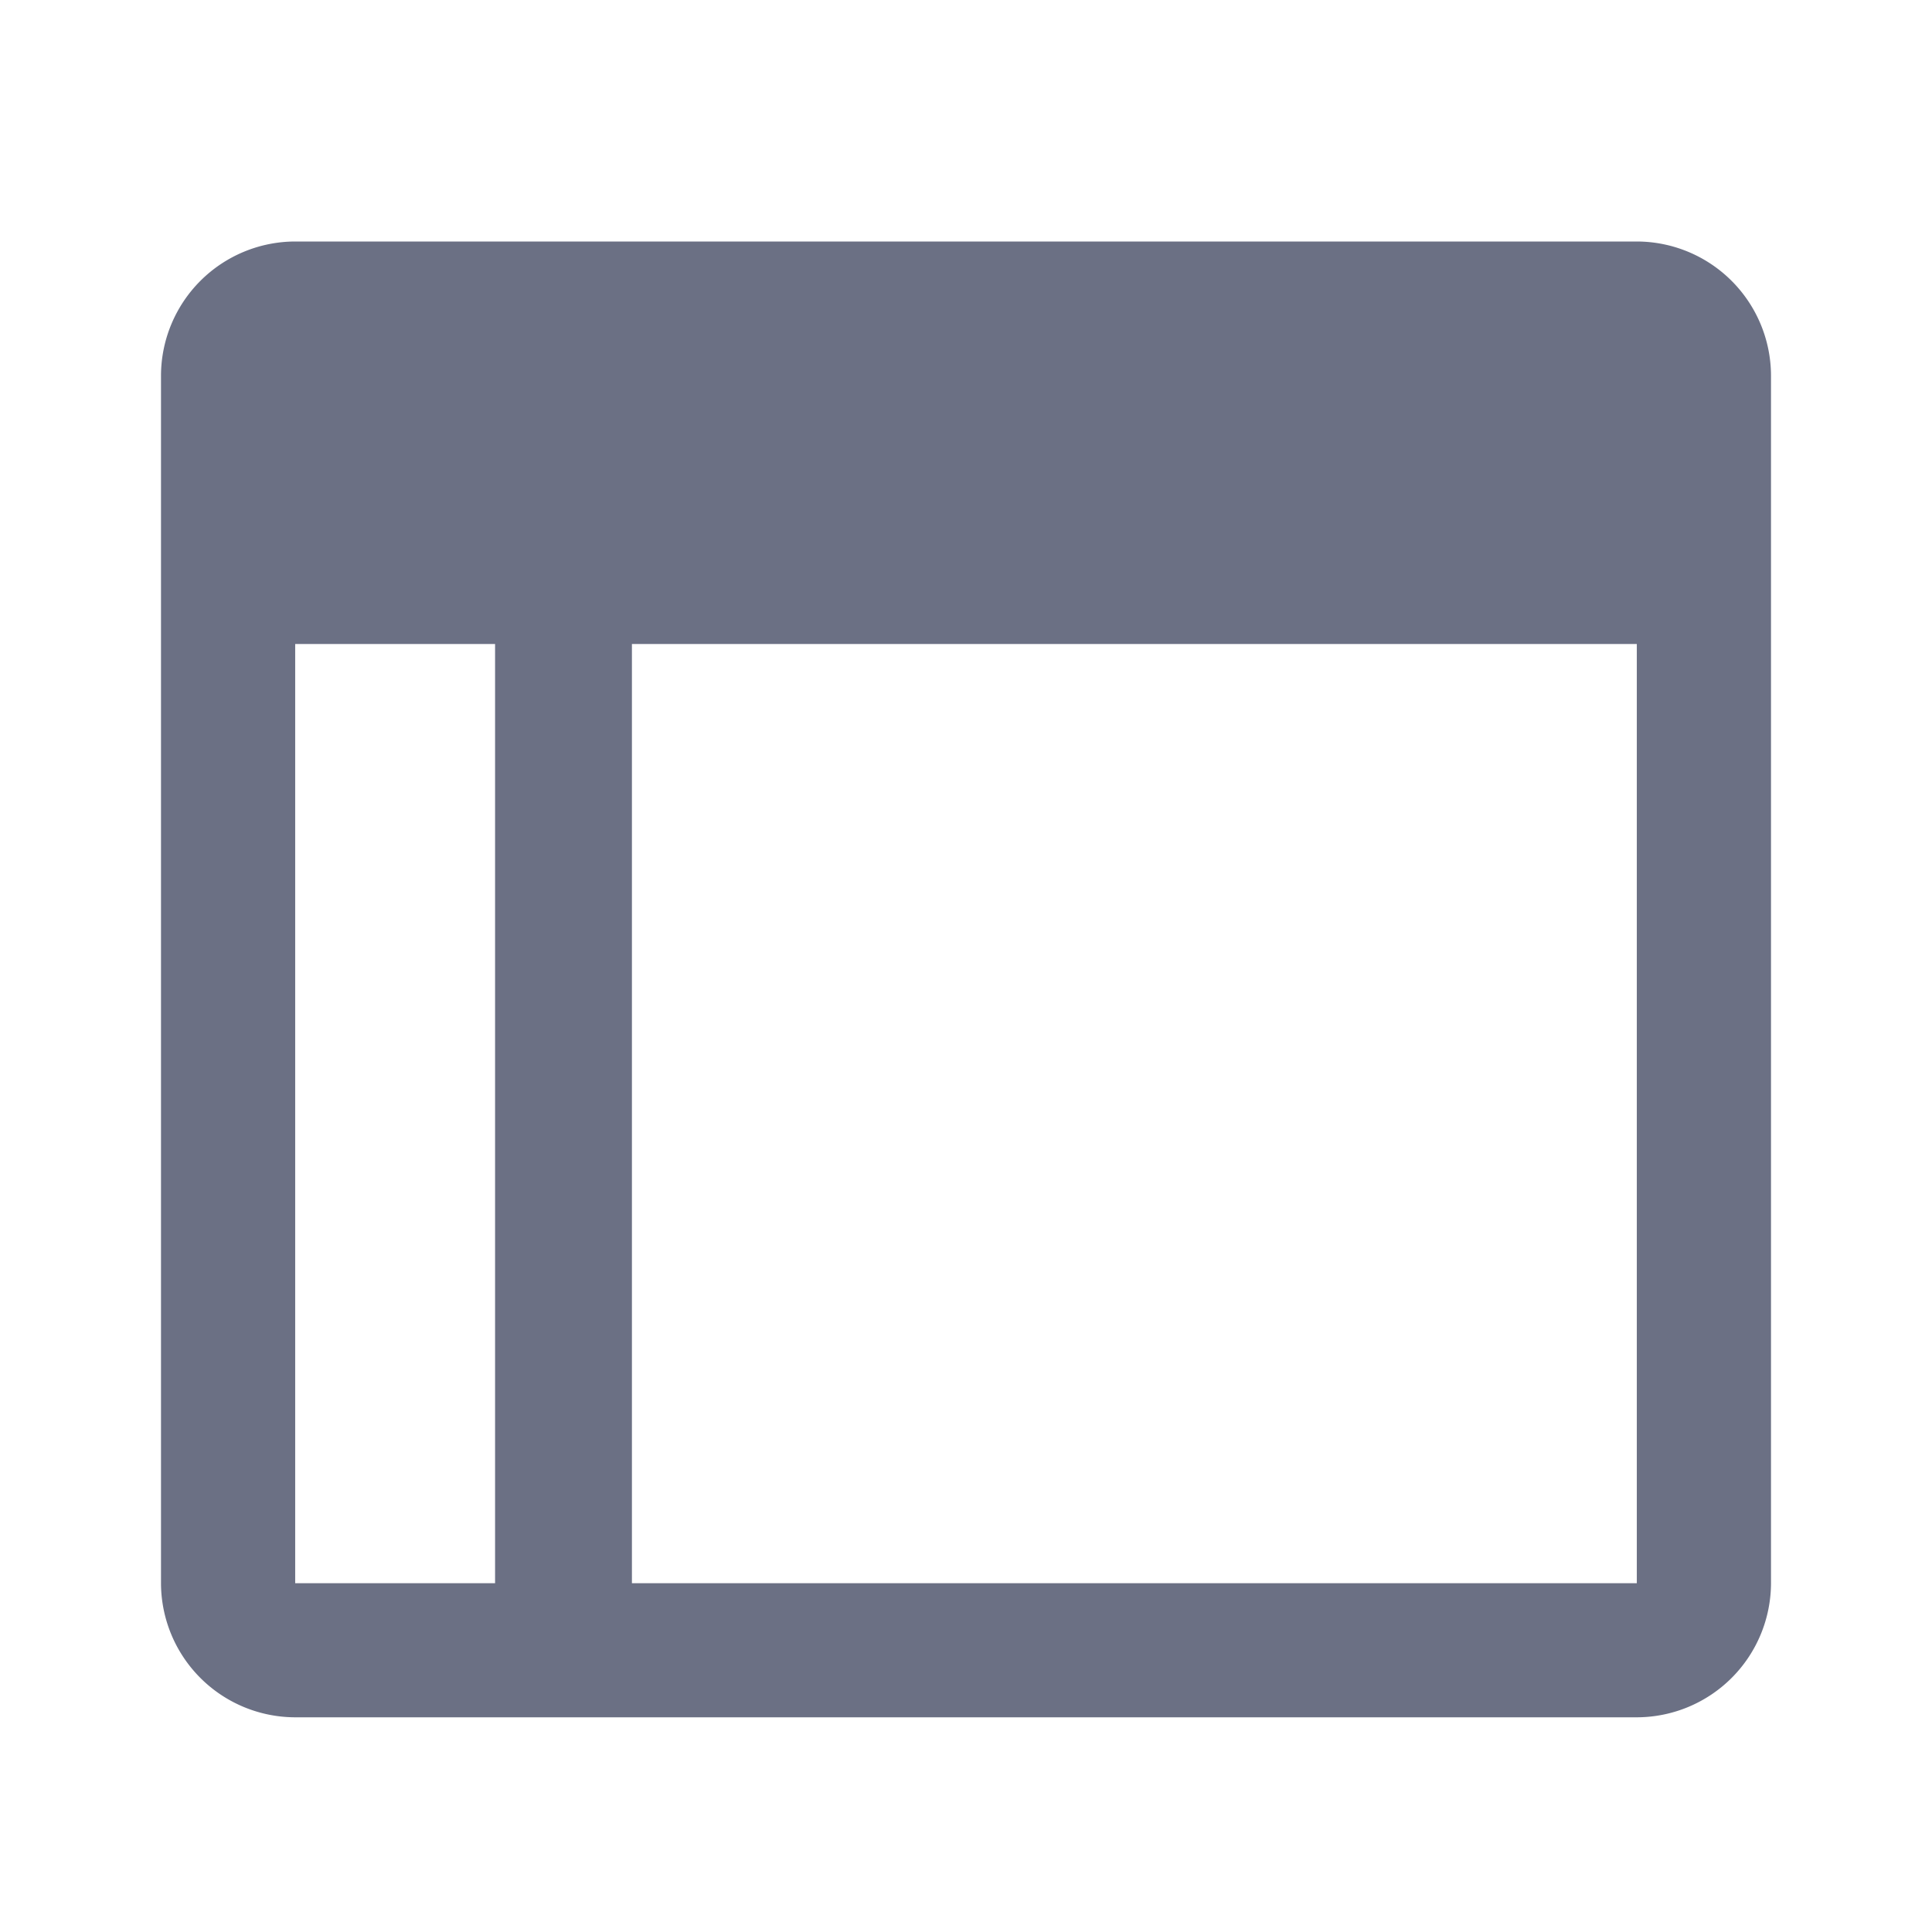 <svg xmlns="http://www.w3.org/2000/svg" fill="none" viewBox="0 0 24 24"><path fill="#6B7084" fill-rule="evenodd" d="M22 19.667a1.67 1.67 0 0 1-1.667 1.666H3.667A1.67 1.67 0 0 1 2 19.667v-15A1.67 1.67 0 0 1 3.667 3h16.666A1.67 1.67 0 0 1 22 4.667v15ZM20.333 8H7.85v11.667h12.483V8ZM3.667 8H6.15v11.667H3.667V8Z" clip-rule="evenodd"/></svg>